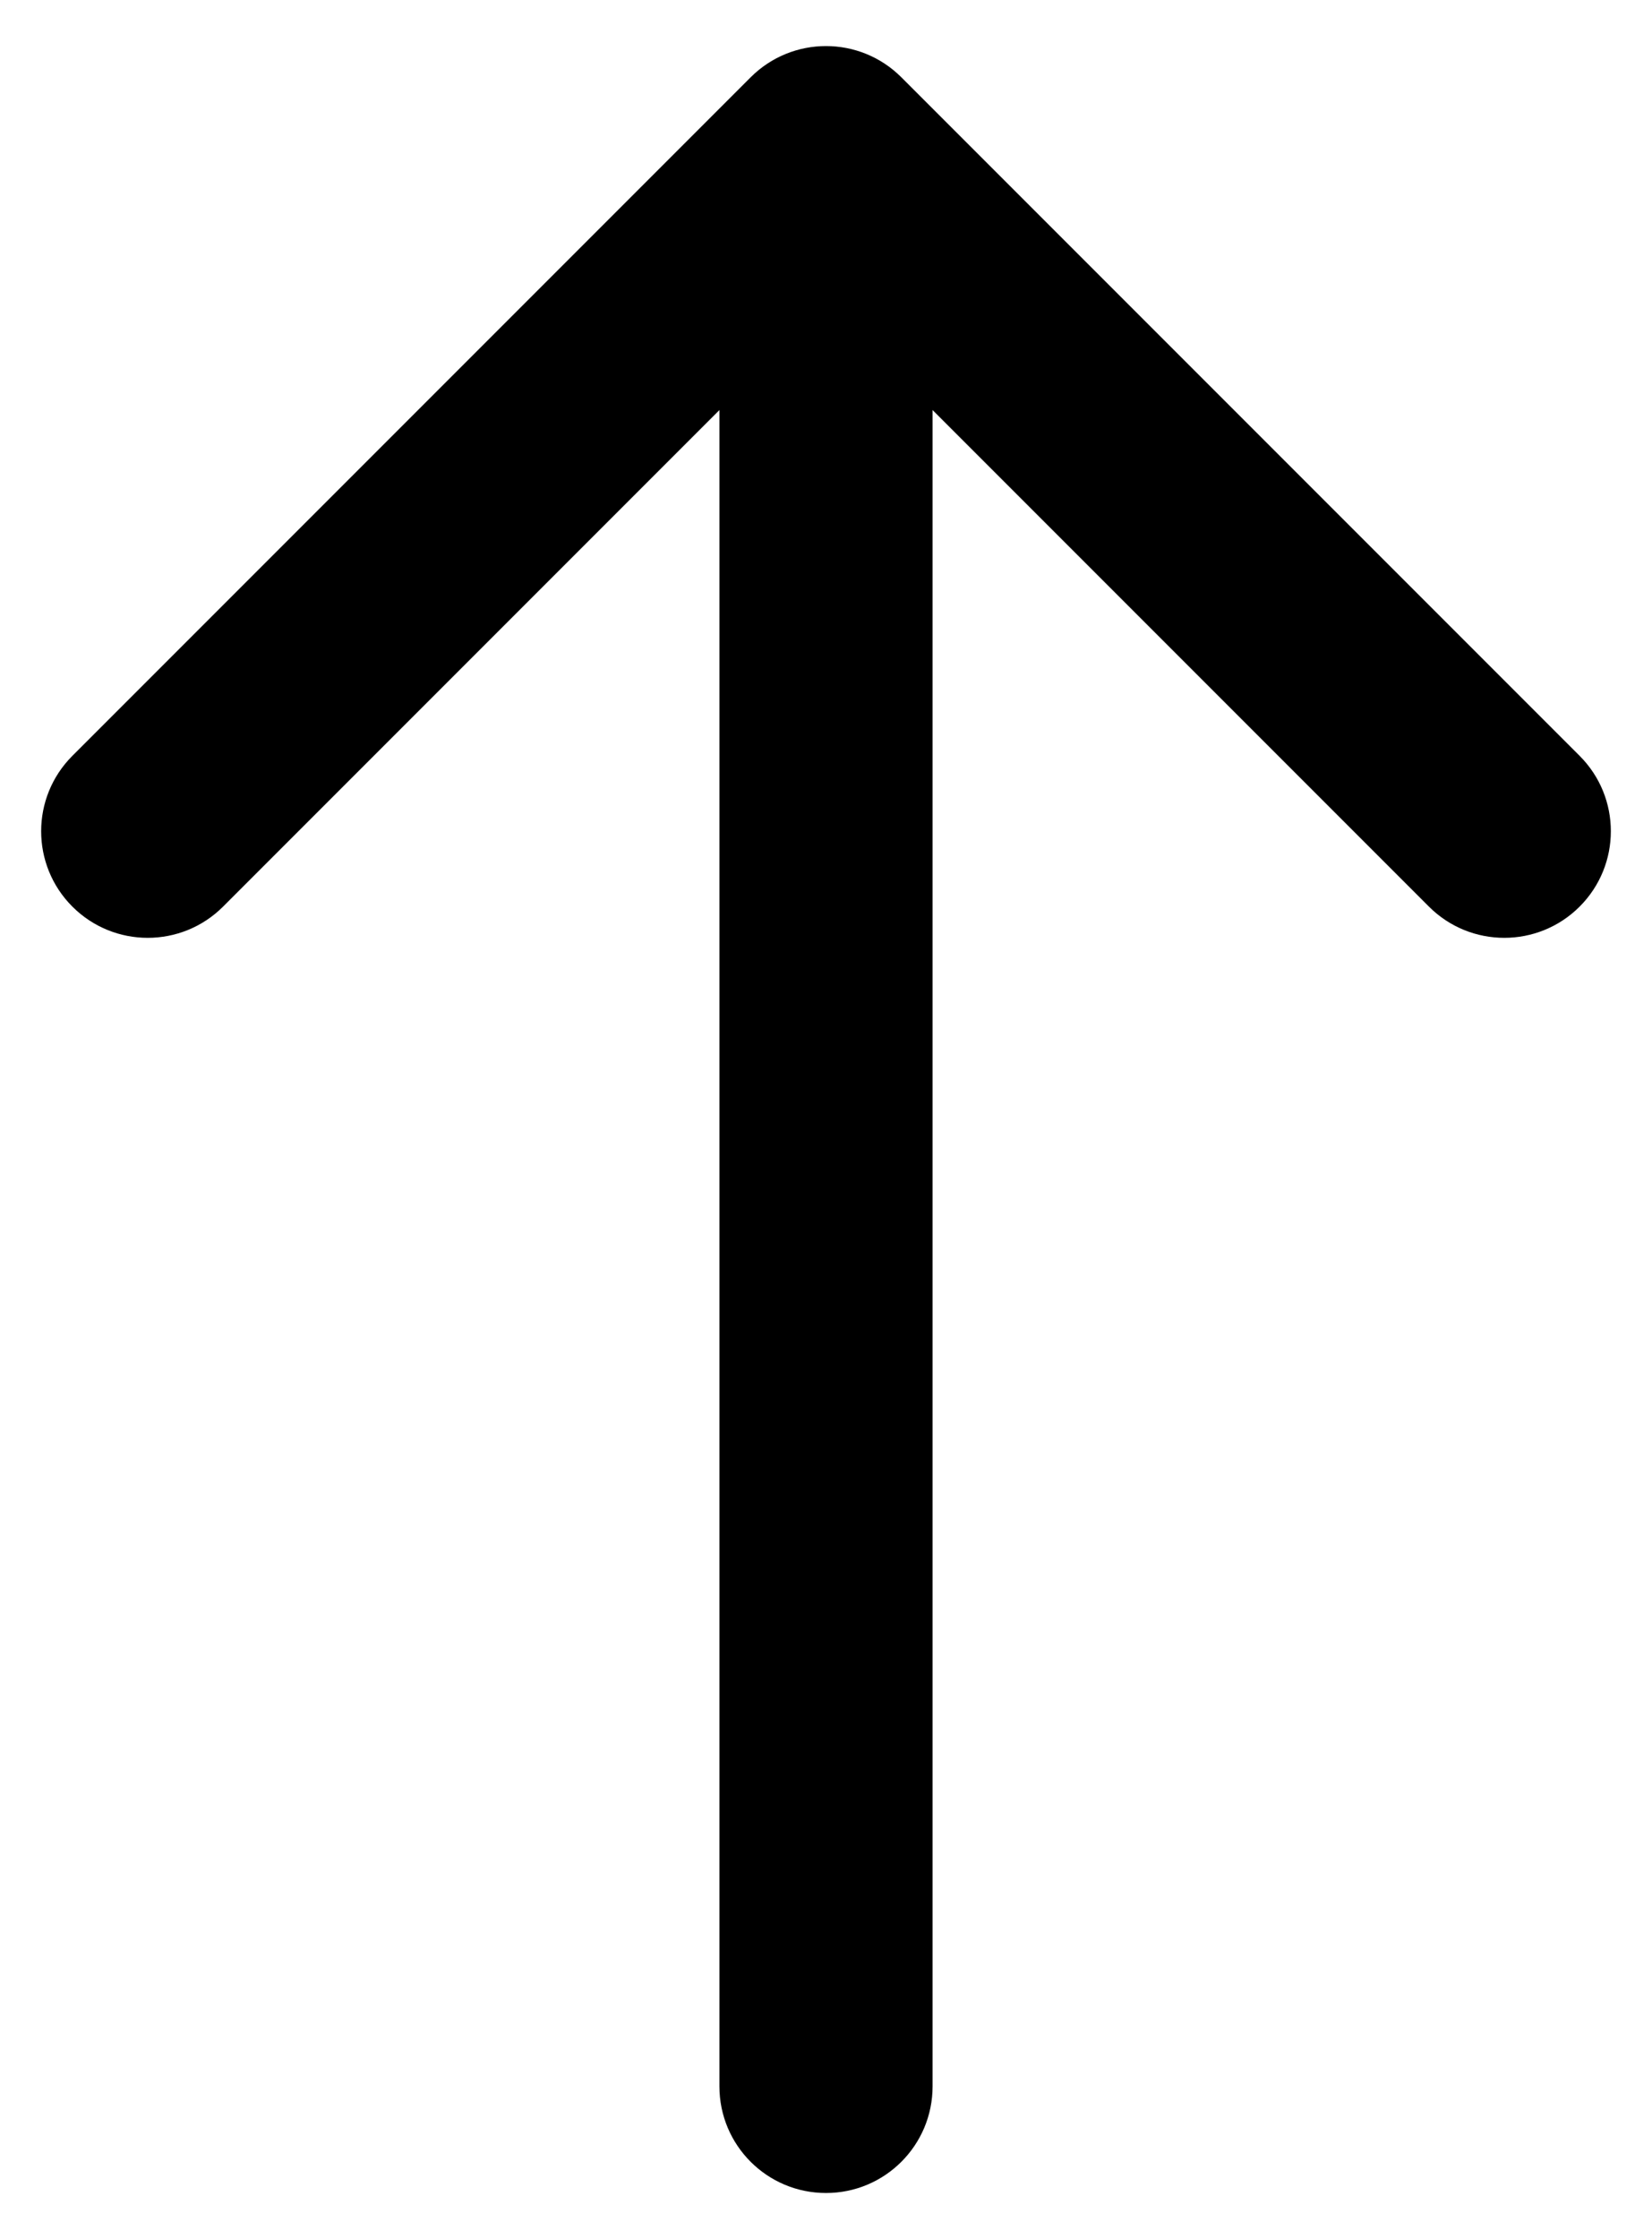<svg width="31" height="42" viewBox="0 0 31 42" fill="none" xmlns="http://www.w3.org/2000/svg">
<path d="M16.914 1.45C16.133 0.669 14.867 0.669 14.086 1.45L1.358 14.178C0.577 14.959 0.577 16.225 1.358 17.006C2.139 17.787 3.405 17.787 4.186 17.006L15.5 5.692L26.814 17.006C27.595 17.787 28.861 17.787 29.642 17.006C30.423 16.225 30.423 14.959 29.642 14.178L16.914 1.45ZM13.5 39.136C13.5 40.241 14.395 41.136 15.5 41.136C16.605 41.136 17.5 40.241 17.5 39.136L13.5 39.136ZM13.5 2.864L13.5 21L17.5 21L17.5 2.864L13.5 2.864ZM13.5 21L13.5 39.136L17.5 39.136L17.5 21L13.5 21Z" fill="currentColor"/>
</svg>
